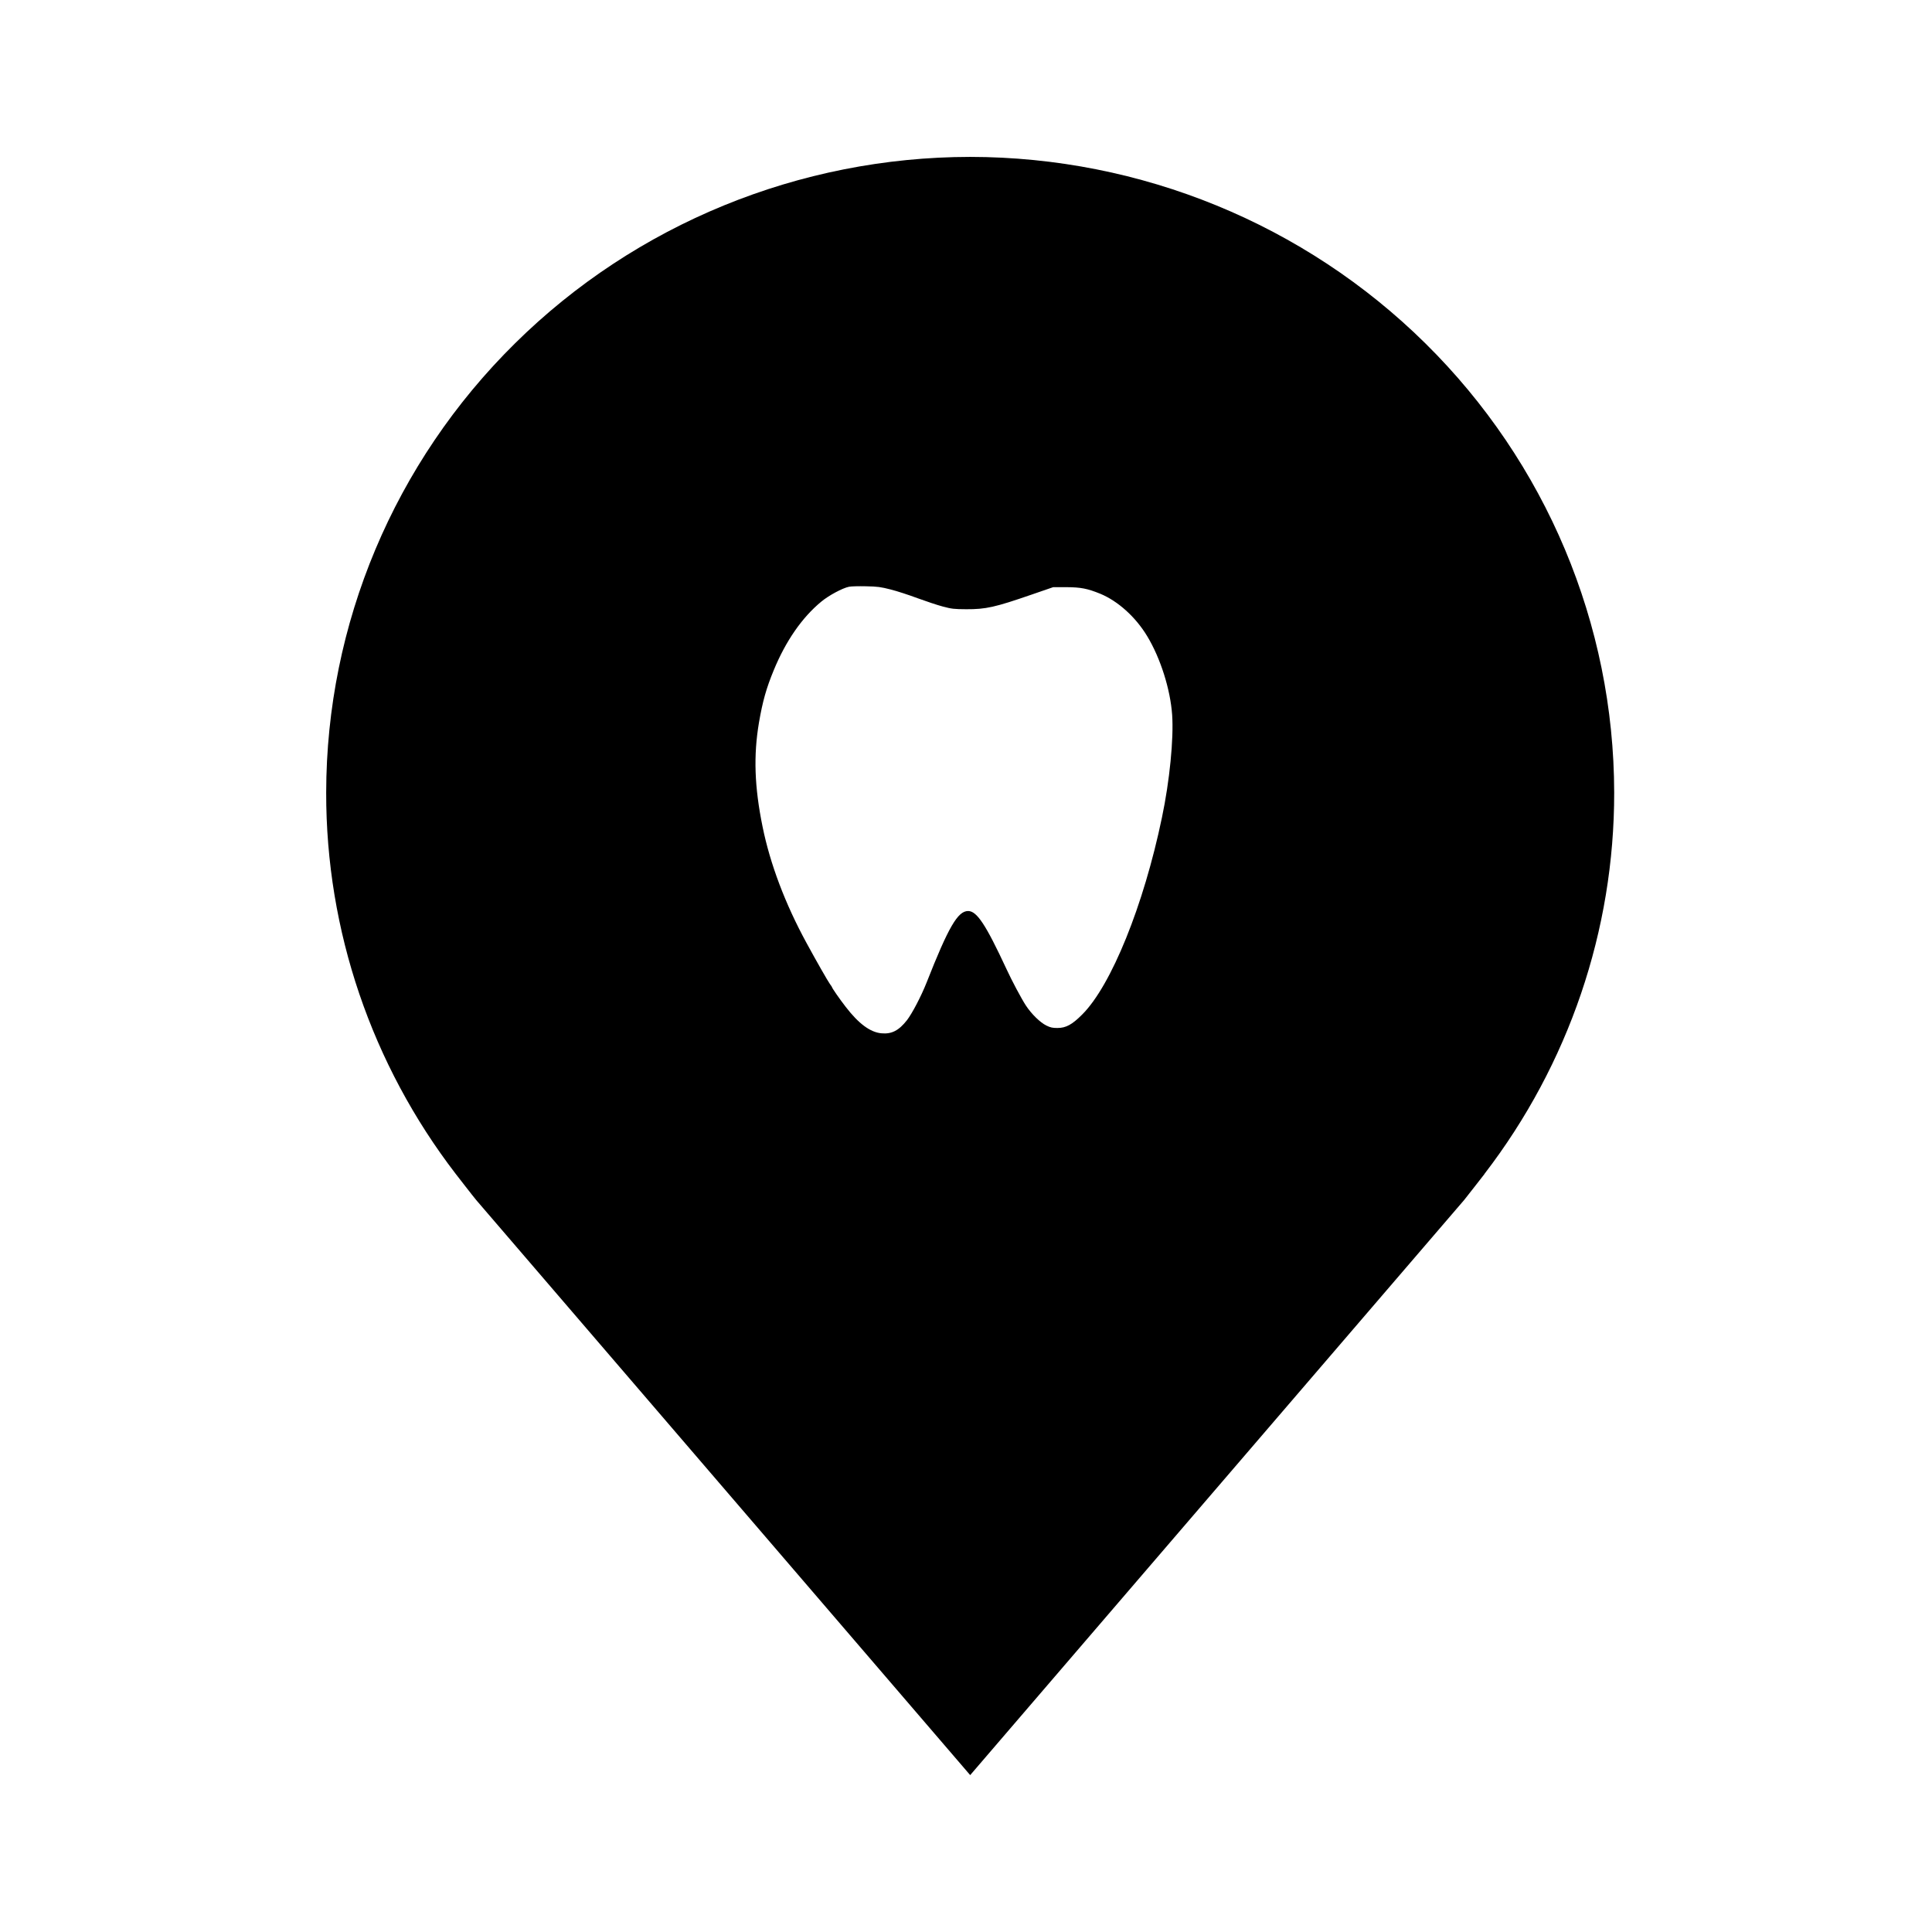 <svg width="24" height="24" viewBox="0 0 24 24" fill="none" xmlns="http://www.w3.org/2000/svg">
    <path fill-rule="evenodd" clip-rule="evenodd" d="M6.398 4.265C7.897 2.784 9.931 1.951 12.052 1.949C14.173 1.951 16.206 2.784 17.706 4.265C19.206 5.745 20.049 7.752 20.052 9.846C20.054 11.556 19.488 13.22 18.441 14.582L18.44 14.585C18.44 14.585 18.221 14.867 18.189 14.906L12.052 22.051L5.917 14.909C5.882 14.868 5.663 14.585 5.663 14.585C4.615 13.222 4.049 11.557 4.052 9.846C4.054 7.752 4.898 5.745 6.398 4.265ZM10.202 7.474C10.293 7.398 10.466 7.305 10.546 7.289C10.573 7.283 10.668 7.281 10.758 7.283C10.903 7.286 10.939 7.291 11.065 7.323C11.144 7.343 11.294 7.392 11.398 7.431C11.502 7.469 11.642 7.516 11.71 7.534C11.823 7.564 11.848 7.567 12.003 7.568C12.247 7.569 12.359 7.544 12.813 7.387L13.083 7.294L13.248 7.294C13.426 7.295 13.508 7.311 13.666 7.375C13.887 7.466 14.107 7.664 14.251 7.903C14.416 8.176 14.539 8.564 14.561 8.882C14.581 9.178 14.53 9.699 14.434 10.156C14.207 11.248 13.804 12.243 13.444 12.602C13.318 12.729 13.241 12.77 13.136 12.77C13.075 12.77 13.05 12.765 12.999 12.74C12.921 12.702 12.814 12.597 12.744 12.491C12.689 12.407 12.57 12.184 12.502 12.036C12.245 11.484 12.135 11.317 12.026 11.317C11.898 11.317 11.782 11.516 11.51 12.207C11.443 12.376 11.331 12.59 11.266 12.674C11.165 12.802 11.077 12.848 10.949 12.836C10.81 12.823 10.667 12.717 10.506 12.508C10.427 12.406 10.335 12.273 10.335 12.262C10.335 12.259 10.323 12.242 10.309 12.223C10.283 12.187 10.143 11.942 10.019 11.714C9.753 11.226 9.567 10.732 9.473 10.27C9.372 9.775 9.359 9.386 9.428 8.977C9.474 8.711 9.518 8.553 9.612 8.325C9.761 7.963 9.963 7.671 10.202 7.474Z" fill="currentColor"/>
</svg>
